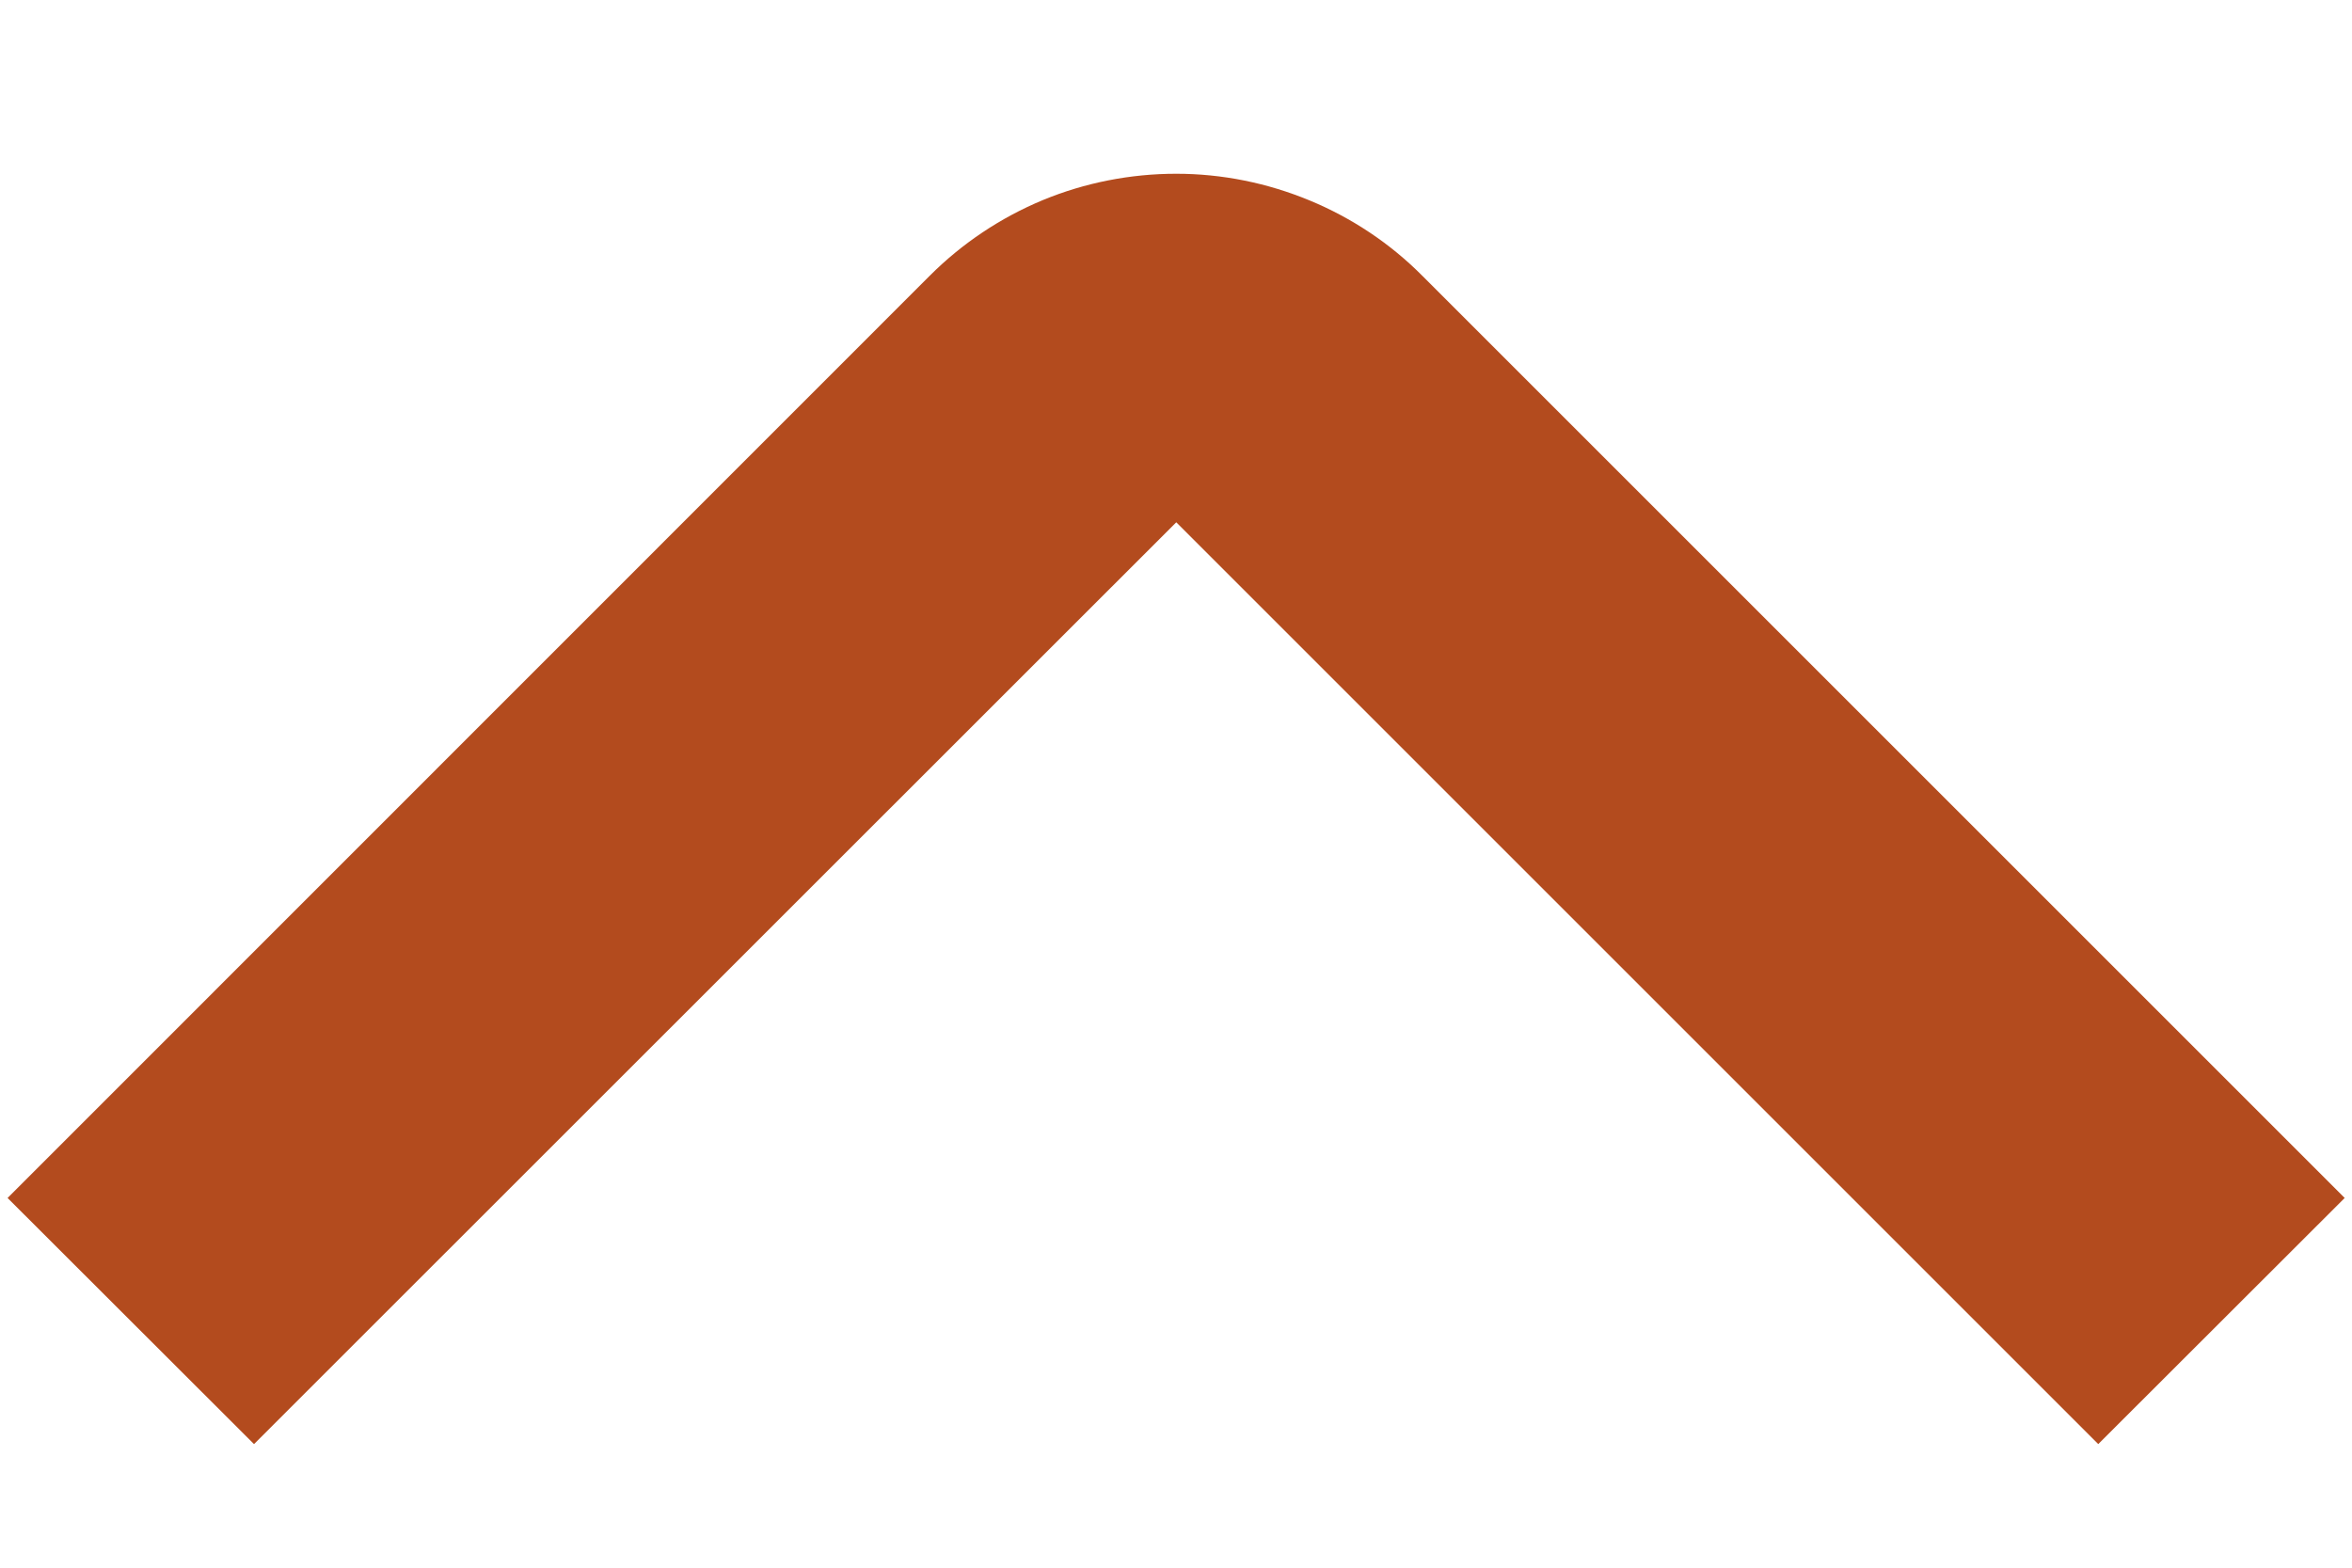 <svg xmlns="http://www.w3.org/2000/svg" width="9" height="6" viewBox="0 0 9 6" fill="none">
  <path d="M4.501 0.665C4.326 0.665 4.152 0.699 3.99 0.766C3.829 0.833 3.682 0.931 3.558 1.055L0.029 4.585L0.972 5.527L4.501 1.999L8.029 5.527L8.972 4.585L5.443 1.056C5.32 0.932 5.173 0.834 5.011 0.767C4.849 0.7 4.676 0.665 4.501 0.665Z" fill="#B34B1E"/>
</svg>